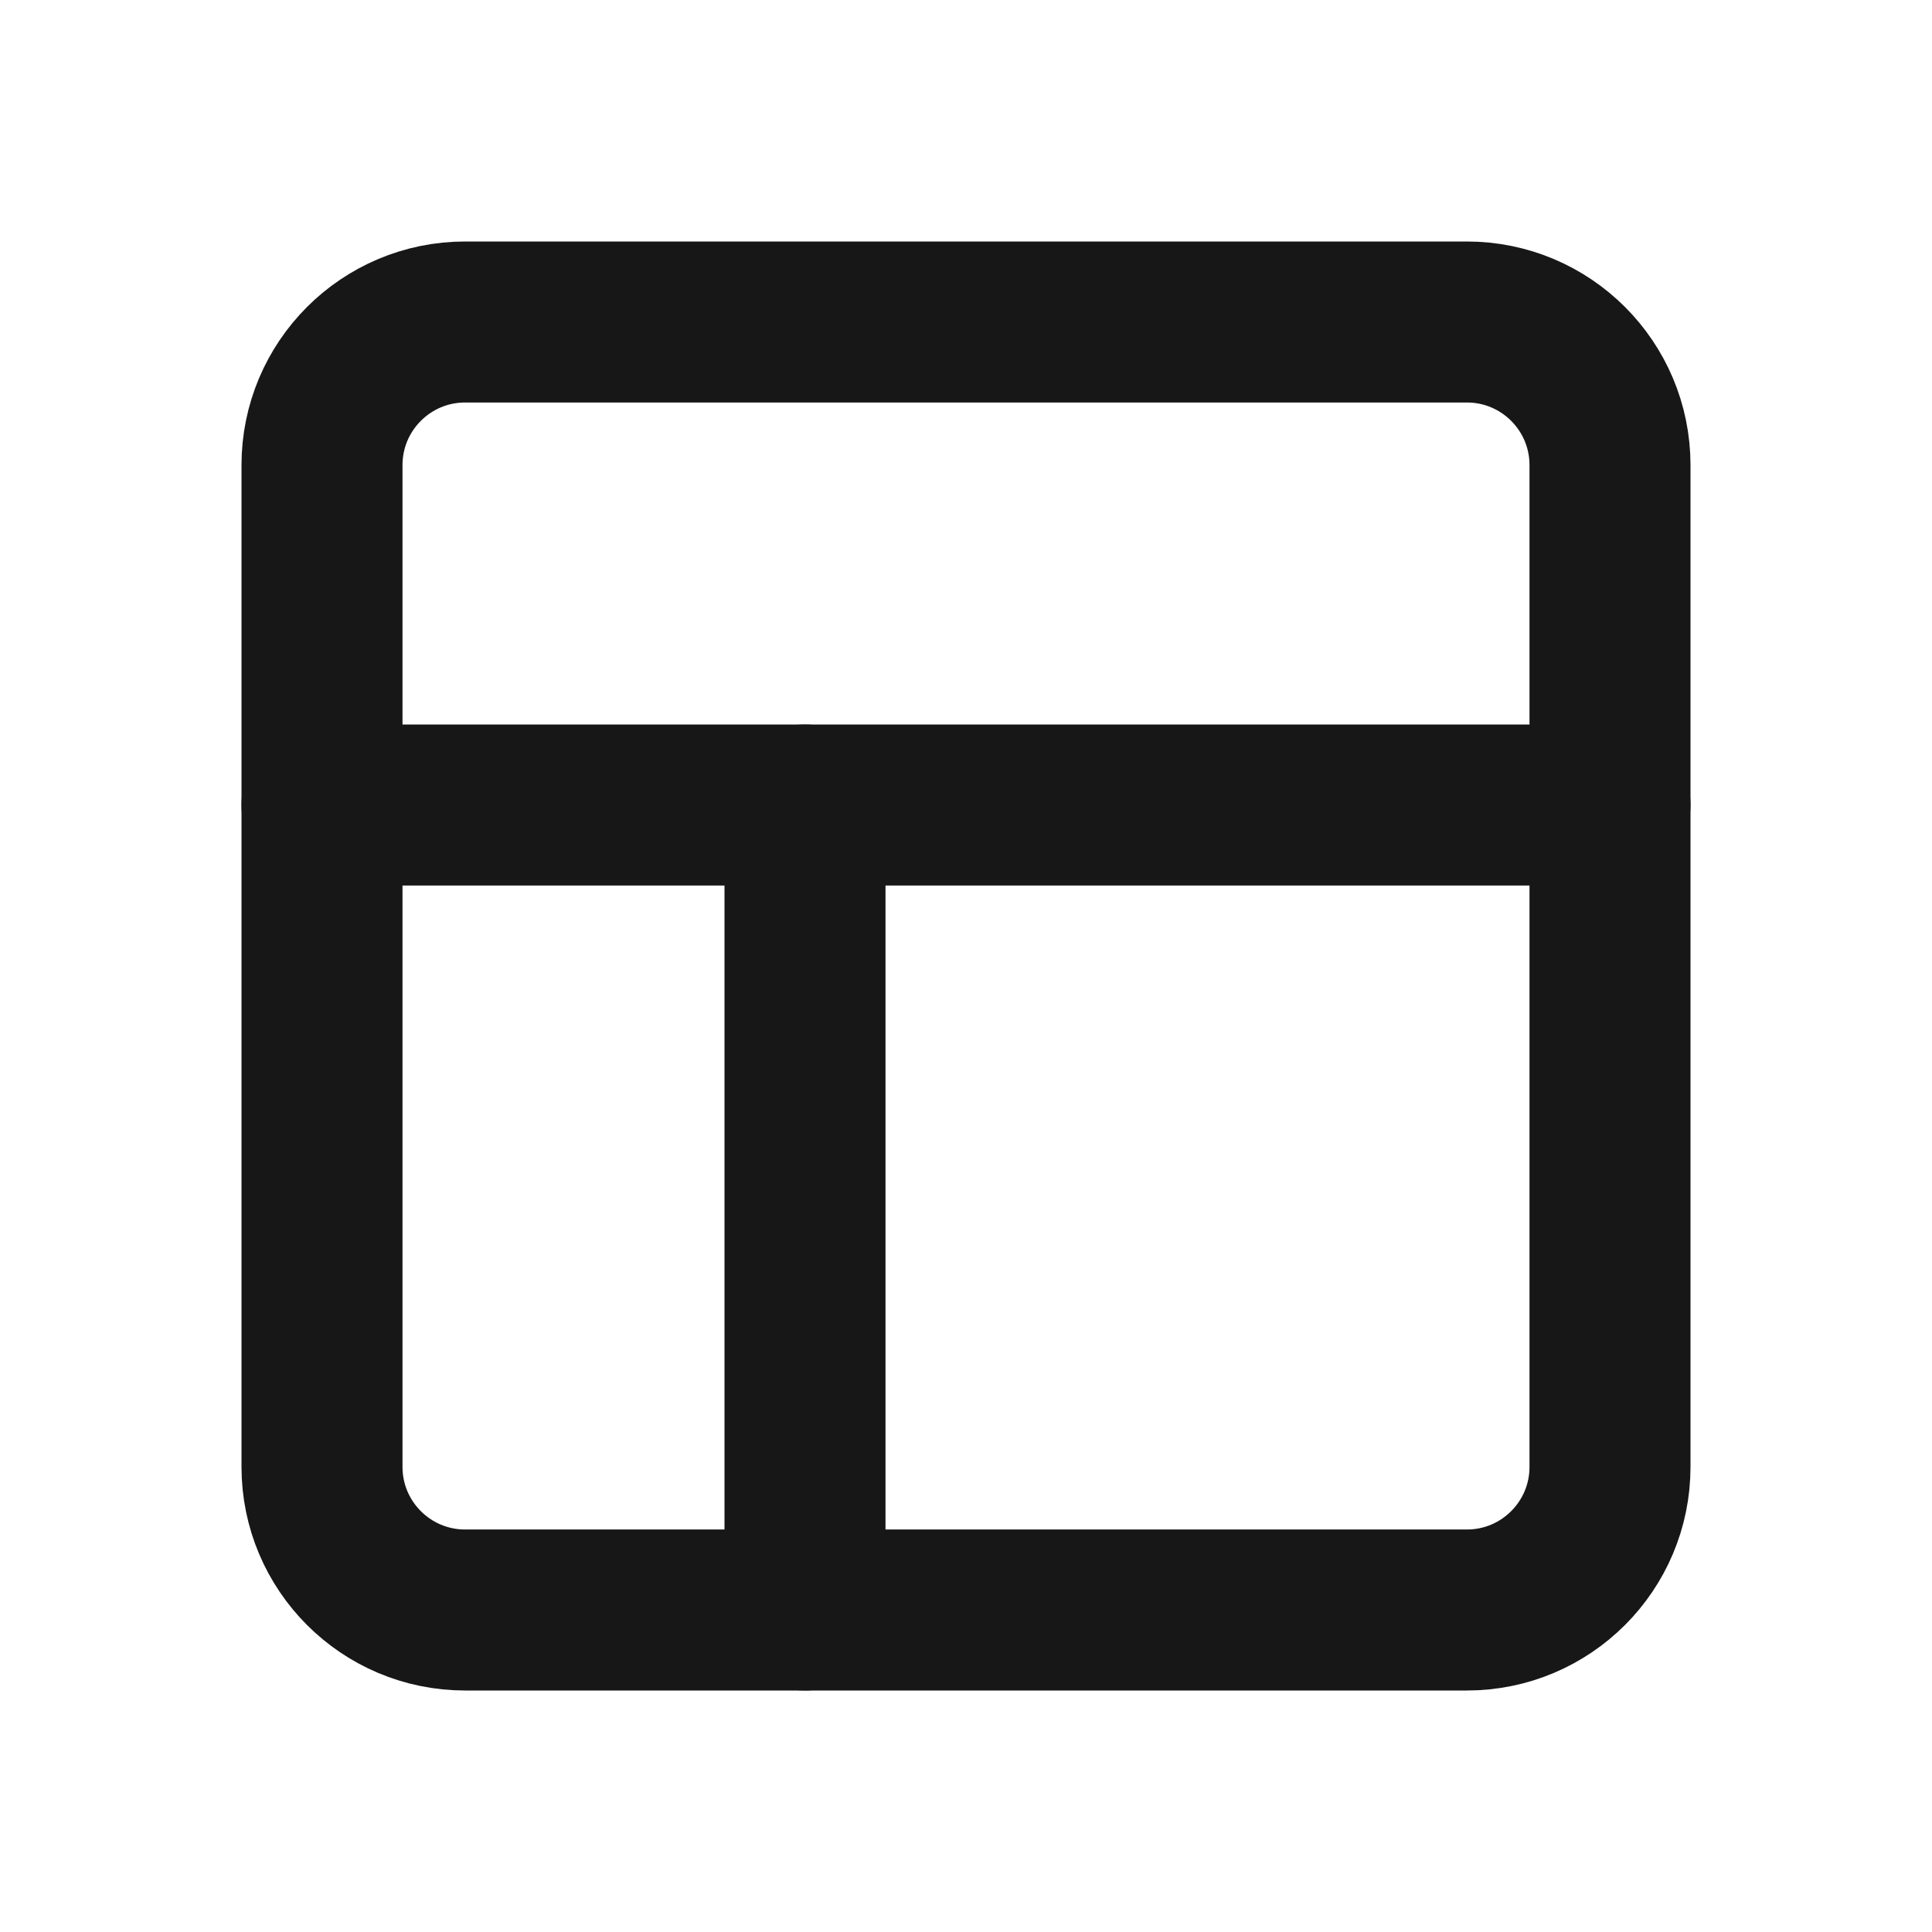 <svg width="24" height="24" viewBox="0 0 24 24" fill="none" xmlns="http://www.w3.org/2000/svg">
<path d="M18.222 4H5.778C4.796 4 4 4.796 4 5.778V18.222C4 19.204 4.796 20 5.778 20H18.222C19.204 20 20 19.204 20 18.222V5.778C20 4.796 19.204 4 18.222 4Z" stroke="#171717" stroke-width="2" stroke-linecap="round" stroke-linejoin="round"/>
<path d="M4 10H20" stroke="#171717" stroke-width="2" stroke-linecap="round" stroke-linejoin="round"/>
<path d="M10 20V10" stroke="#171717" stroke-width="2" stroke-linecap="round" stroke-linejoin="round"/>
</svg>
